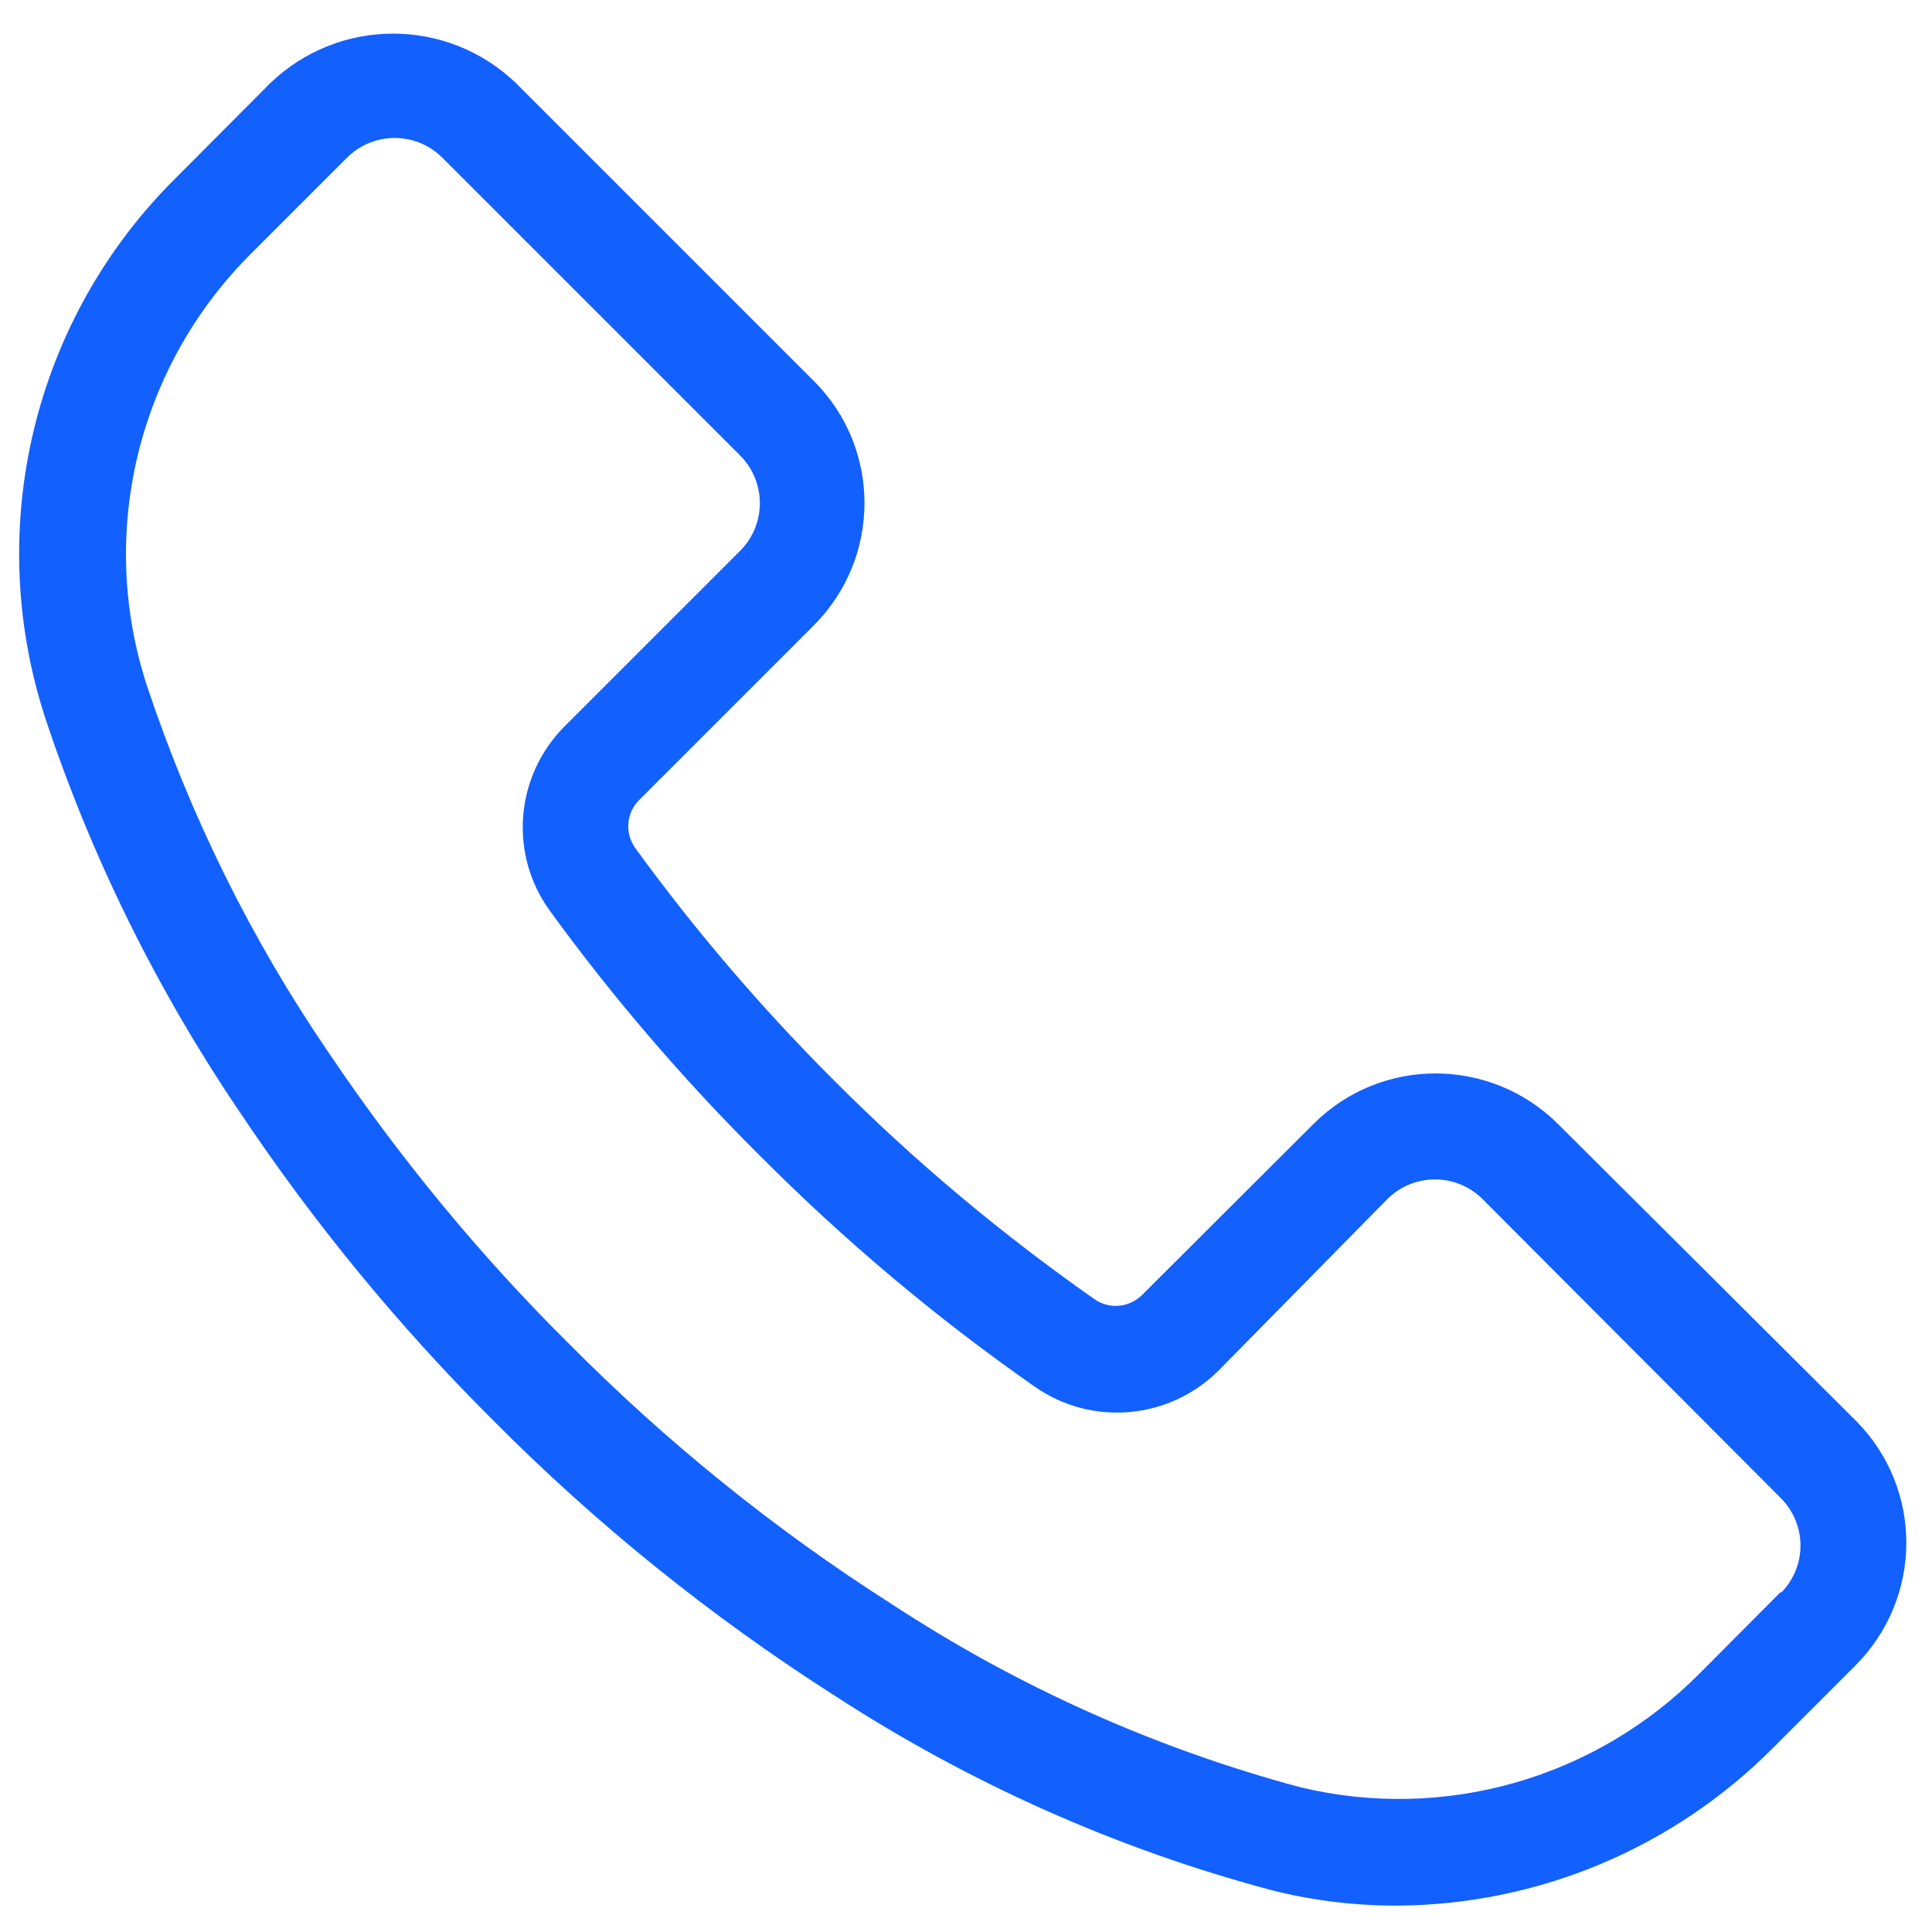 <?xml version="1.0" encoding="utf-8"?>
<!-- Generator: Adobe Illustrator 21.1.0, SVG Export Plug-In . SVG Version: 6.00 Build 0)  -->
<svg version="1.1" id="Layer_1" xmlns="http://www.w3.org/2000/svg" xmlns:xlink="http://www.w3.org/1999/xlink" x="0px" y="0px"
	 viewBox="0 0 505.7 505.7" style="enable-background:new 0 0 505.7 505.7;" xml:space="preserve">
<style type="text/css">
	.st0{fill:#1260FE;}
</style>
<g>
	<g>
		<path class="st0" d="M485.8,371.9l-77.9-77.6c-17.7-17.7-46.4-17.8-64.1-0.1c0,0-0.1,0.1-0.1,0.1L299,338.9
			c-3.4,3.4-8.7,3.9-12.6,1.1c-24.4-17.1-47.3-36.3-68.3-57.4c-18.8-18.8-36.2-39.1-51.8-60.6c-2.8-3.9-2.4-9.2,1-12.6l45.7-45.7
			c17.7-17.7,17.7-46.4,0-64L135,21.7c-18-17.2-46.2-17.2-64.2,0L46.2,46.4C8.9,83.2-4.4,137.9,11.8,187.8
			c12.1,36.5,29.2,71.1,50.7,102.9c19.4,29.1,41.7,56.3,66.5,81c27,27.2,56.9,51.3,89.1,71.9c35.5,23.1,74.4,40.5,115.3,51.3
			c10.5,2.6,21.3,3.9,32.2,3.9c37.2-0.2,72.7-15.2,98.8-41.6l21.2-21.2C503.4,418.2,503.4,389.6,485.8,371.9z M466.1,417
			C466.1,417,466.1,417.1,466.1,417l0.1-0.4L445,437.9c-27.3,27.6-66.9,39-104.7,29.9c-38-10.2-74.1-26.4-107-48
			c-30.6-19.5-58.9-42.4-84.4-68.1c-23.5-23.3-44.6-49-63.1-76.5c-20.2-29.6-36.1-61.9-47.4-95.9c-13-40-2.2-83.8,27.7-113.3
			l24.7-24.7c6.9-6.9,18-6.9,24.9-0.1c0,0,0,0,0.1,0.1l77.9,77.9c6.9,6.9,6.9,18,0.1,24.9c0,0,0,0-0.1,0.1L147.9,190
			c-13.1,13-14.8,33.6-3.9,48.5c16.5,22.7,34.9,44.1,54.8,63.9c22.2,22.3,46.3,42.6,72.1,60.6c14.9,10.4,35.1,8.6,48-4.2l44.2-44.9
			c6.9-6.9,18-6.9,24.9-0.1c0,0,0,0,0.1,0.1l78,78.2C473,399,473,410.1,466.1,417z"/>
	</g>
</g>
</svg>
